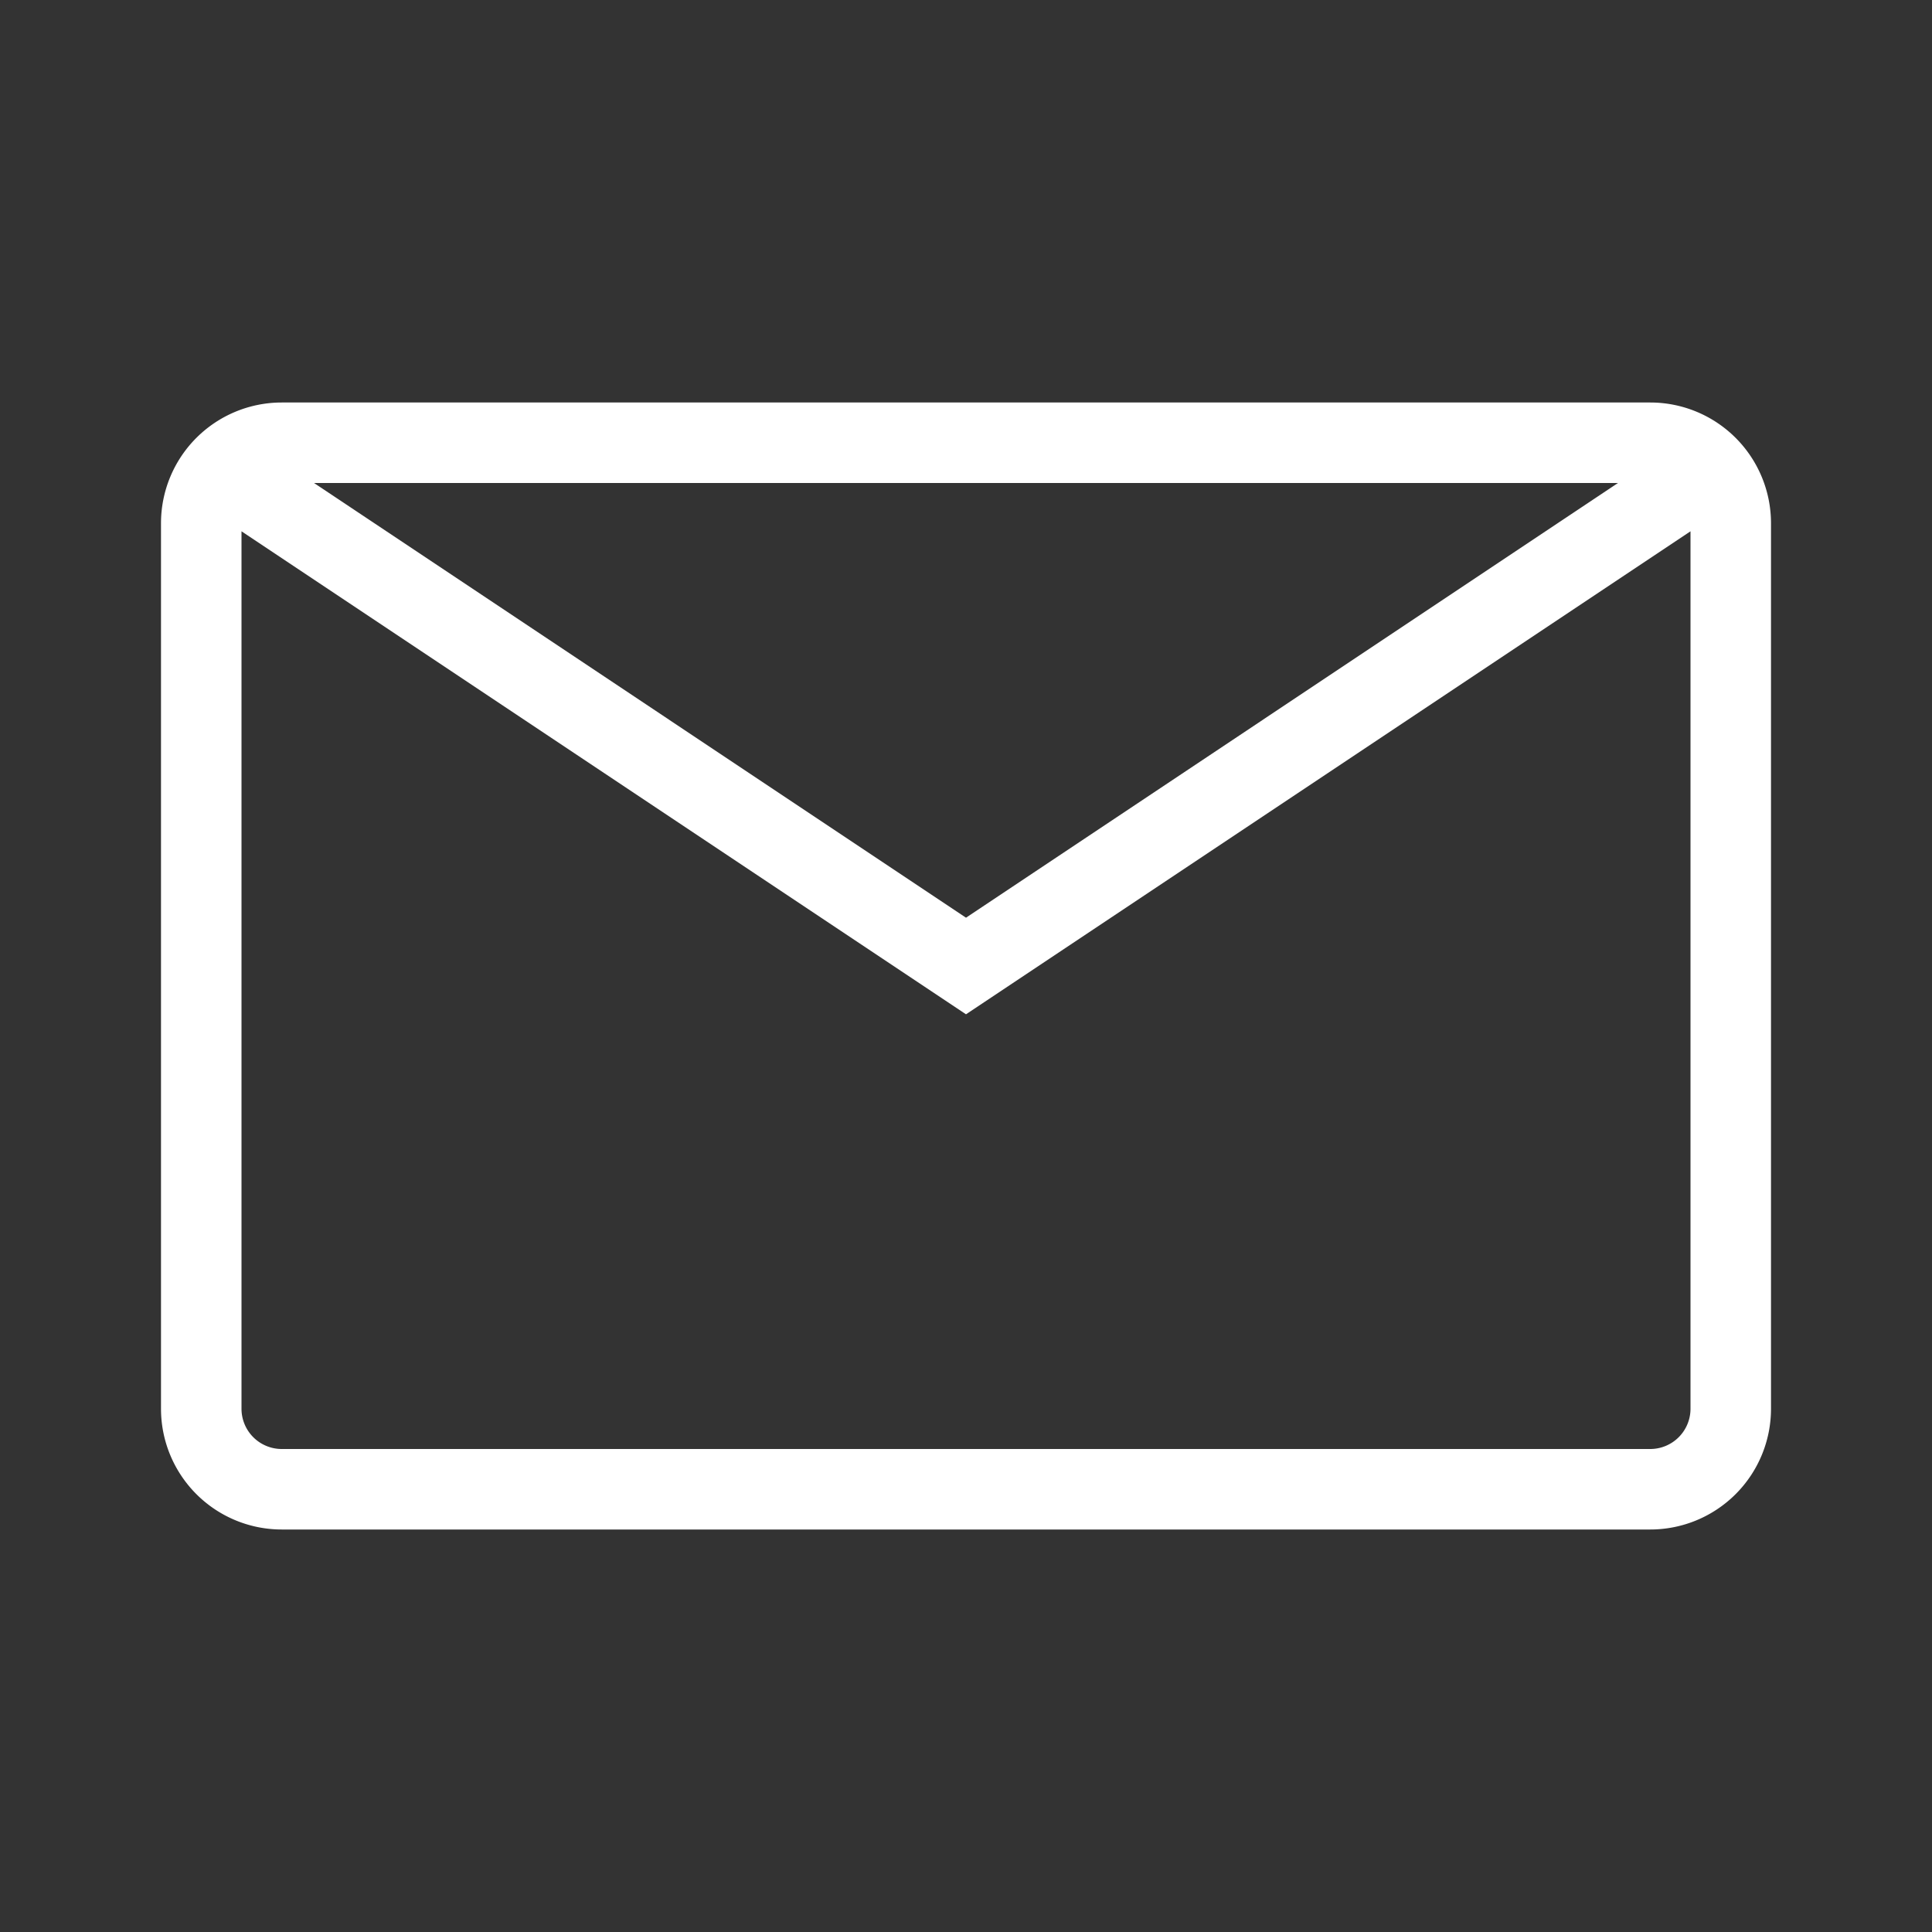 <svg xmlns="http://www.w3.org/2000/svg" width="24" height="24" viewBox="0 0 24 24">
    <rect x="0" y="0" width="24" height="24" fill="#333333" stroke="none"/>
    <path fill="#ffffff" fill-rule="evenodd" d="M21 6.6l-9 6-9-6v10.9a.5.5 0 0 0 .5.5h17a.5.5 0 0 0 .5-.5V6.6zM3.901 6L12 11.4 20.099 6H3.9zM3.5 5h17A1.5 1.5 0 0 1 22 6.5v11a1.5 1.5 0 0 1-1.5 1.5h-17A1.5 1.5 0 0 1 2 17.5v-11A1.5 1.5 0 0 1 3.5 5z"/>
</svg>
